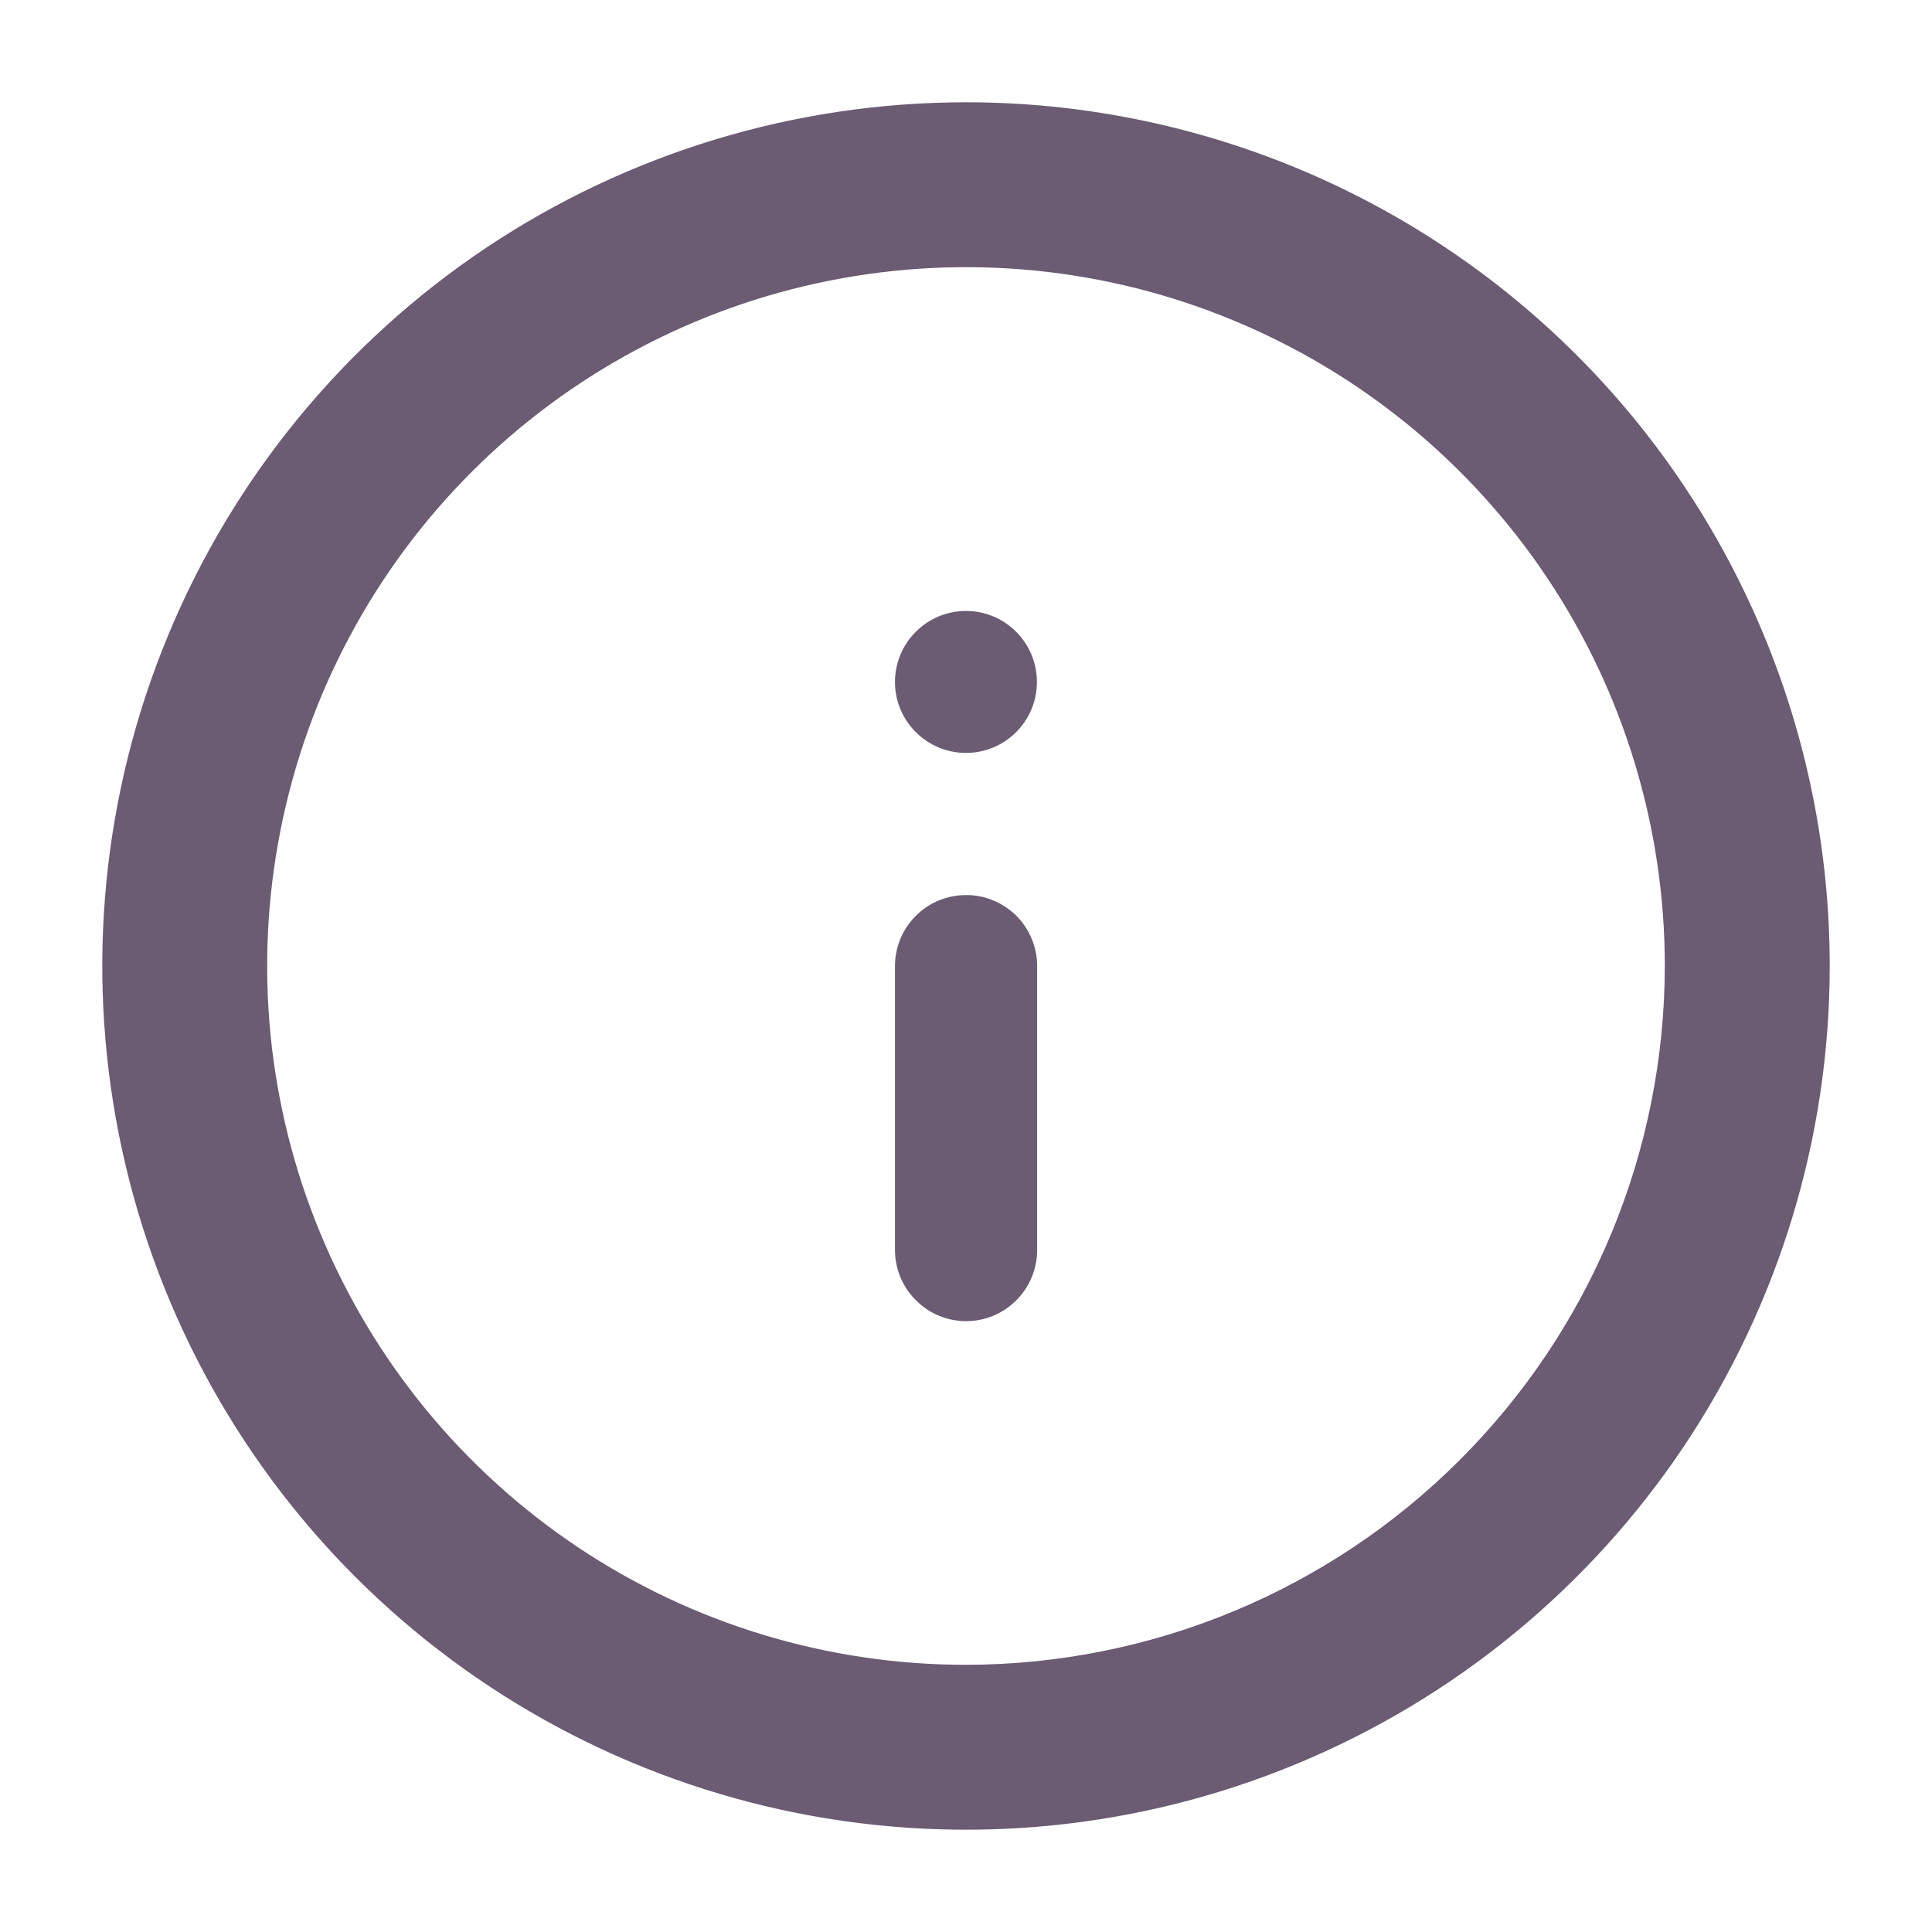 <svg width="17" height="17" viewBox="0 0 17 17" fill="none"
  xmlns="http://www.w3.org/2000/svg">
  <path d="M8.5 7.876C8.334 7.876 8.175 7.941 8.058 8.059C7.941 8.176 7.875 8.334 7.875 8.5V10.999C7.875 11.165 7.941 11.324 8.059 11.441C8.176 11.559 8.335 11.625 8.501 11.625C8.667 11.625 8.826 11.559 8.943 11.441C9.06 11.324 9.126 11.165 9.126 10.999V8.5C9.126 8.418 9.11 8.336 9.078 8.261C9.047 8.185 9.001 8.116 8.943 8.058C8.884 8 8.815 7.954 8.739 7.923C8.663 7.891 8.582 7.875 8.5 7.876Z" fill="#6B5B73"/>
  <path d="M8.5 6.625C8.845 6.625 9.124 6.345 9.124 6.001C9.124 5.656 8.845 5.376 8.5 5.376C8.155 5.376 7.875 5.656 7.875 6.001C7.875 6.345 8.155 6.625 8.5 6.625Z" fill="#6B5B73"/>
  <path d="M8.5 0.95C7.007 0.95 5.547 1.393 4.305 2.222C3.064 3.052 2.096 4.231 1.525 5.611C0.953 6.99 0.804 8.508 1.095 9.973C1.386 11.438 2.105 12.783 3.161 13.839C4.217 14.895 5.563 15.614 7.027 15.905C8.492 16.196 10.01 16.047 11.389 15.475C12.769 14.904 13.948 13.936 14.778 12.695C15.607 11.453 16.05 9.993 16.05 8.5C16.05 6.498 15.255 4.577 13.839 3.161C12.423 1.745 10.502 0.95 8.5 0.95ZM8.5 14.699C7.274 14.699 6.075 14.336 5.056 13.655C4.036 12.973 3.242 12.005 2.773 10.872C2.303 9.74 2.181 8.493 2.42 7.291C2.659 6.088 3.249 4.983 4.116 4.116C4.983 3.249 6.088 2.659 7.291 2.42C8.493 2.181 9.74 2.303 10.872 2.773C12.005 3.242 12.973 4.036 13.655 5.056C14.336 6.075 14.699 7.274 14.699 8.5C14.697 10.143 14.044 11.719 12.881 12.881C11.719 14.044 10.143 14.697 8.5 14.699Z" fill="#6B5B73" stroke="#6B5B73" stroke-width="0.1"/>
</svg>
